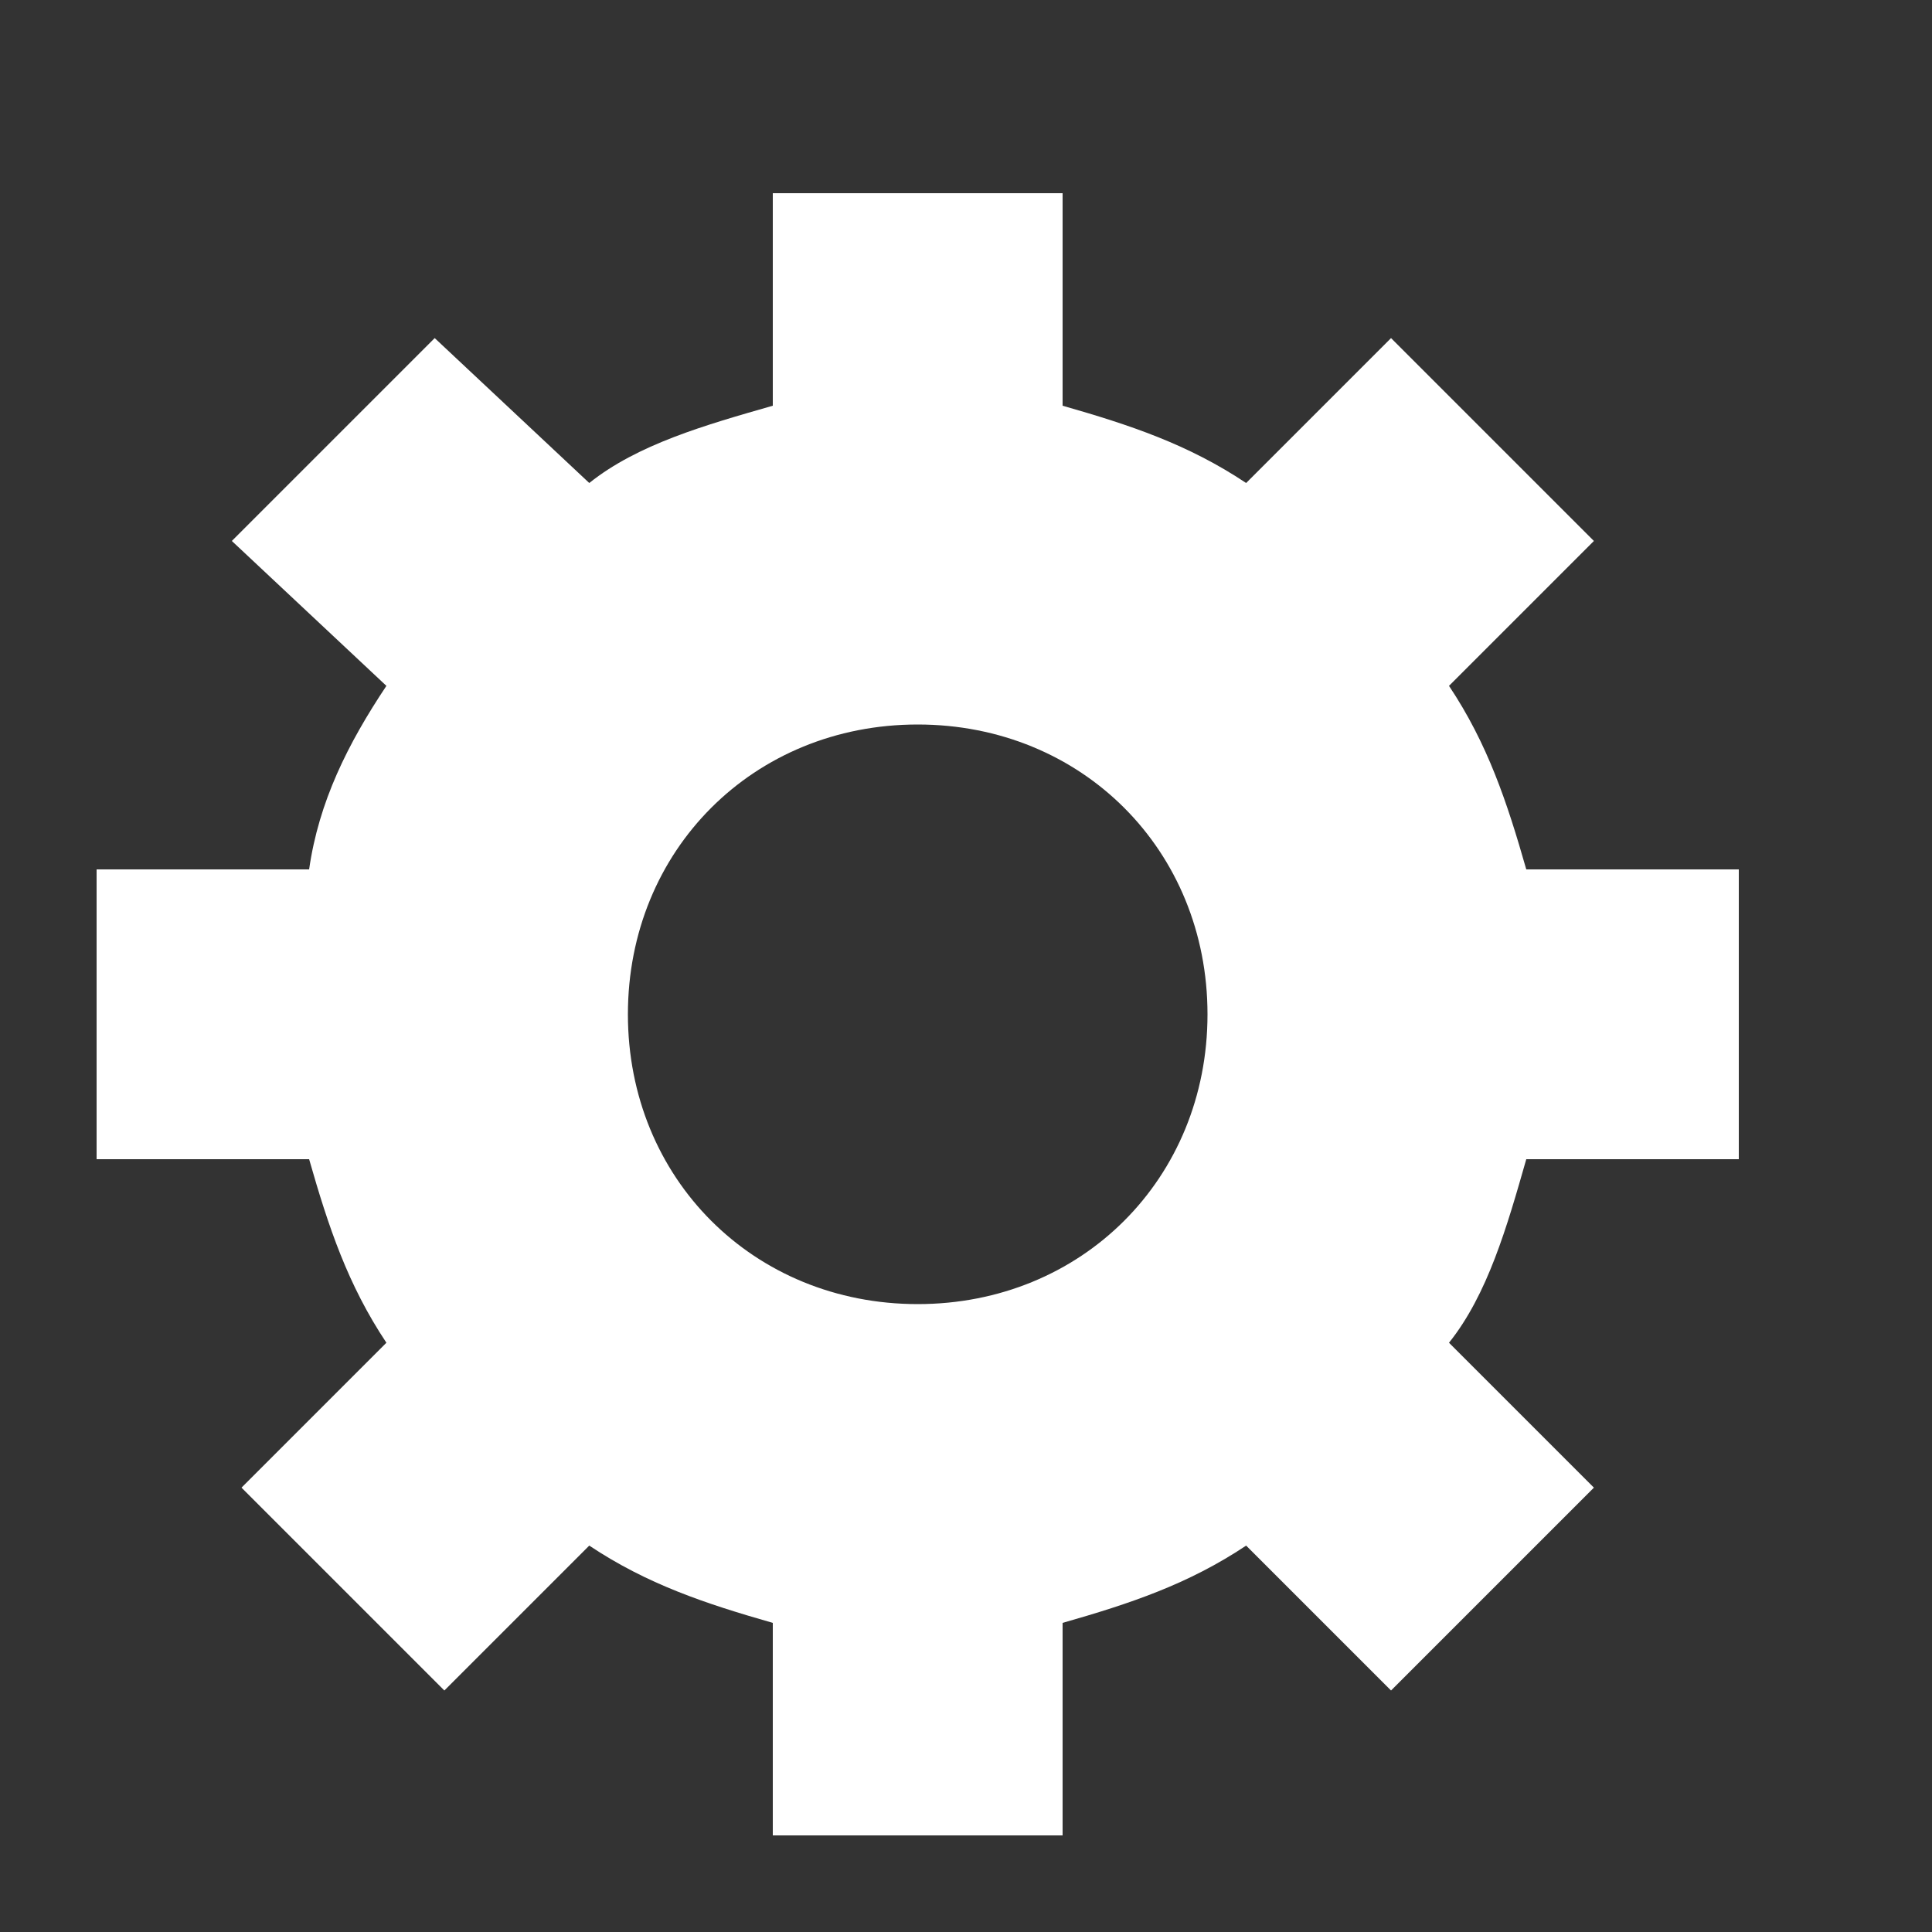 <?xml version="1.0" encoding="utf-8"?>
<!-- Generator: Adobe Illustrator 24.3.0, SVG Export Plug-In . SVG Version: 6.00 Build 0)  -->
<svg version="1.1" id="レイヤー_1" xmlns="http://www.w3.org/2000/svg" xmlns:xlink="http://www.w3.org/1999/xlink" x="0px"
	 y="0px" viewBox="0 0 20 20" style="enable-background:new 0 0 20 20;" xml:space="preserve">
<rect x="0" y="0" width="20" height="20" fill="#333333" stroke="none"/>
<style type="text/css">
	.st0{fill:none;}
	.st1{fill:#FFFFFF;}
</style>
<rect class="st0" width="20" height="20"/>
<g>
	<path class="st1" d="M18,12h-2.2c-0.2,0.7-0.4,1.4-0.8,1.9l1.5,1.5l-2.1,2.1L12.9,16c-0.6,0.4-1.2,0.6-1.9,0.8V19H8v-2.2
		c-0.7-0.2-1.3-0.4-1.9-0.8l-1.5,1.5l-2.1-2.1L4,13.9c-0.4-0.6-0.6-1.2-0.8-1.9H1V9h2.2C3.3,8.3,3.6,7.7,4,7.1L2.4,5.6l2.1-2.1
		L6.1,5C6.6,4.6,7.3,4.4,8,4.2V2h3v2.2c0.7,0.2,1.3,0.4,1.9,0.8l1.5-1.5l2.1,2.1L15,7.1c0.4,0.6,0.6,1.2,0.8,1.9H18V12z M9.5,13.5
		c1.7,0,3-1.3,3-3s-1.3-3-3-3s-3,1.3-3,3S7.8,13.5,9.5,13.5z"/>
</g>
</svg>
